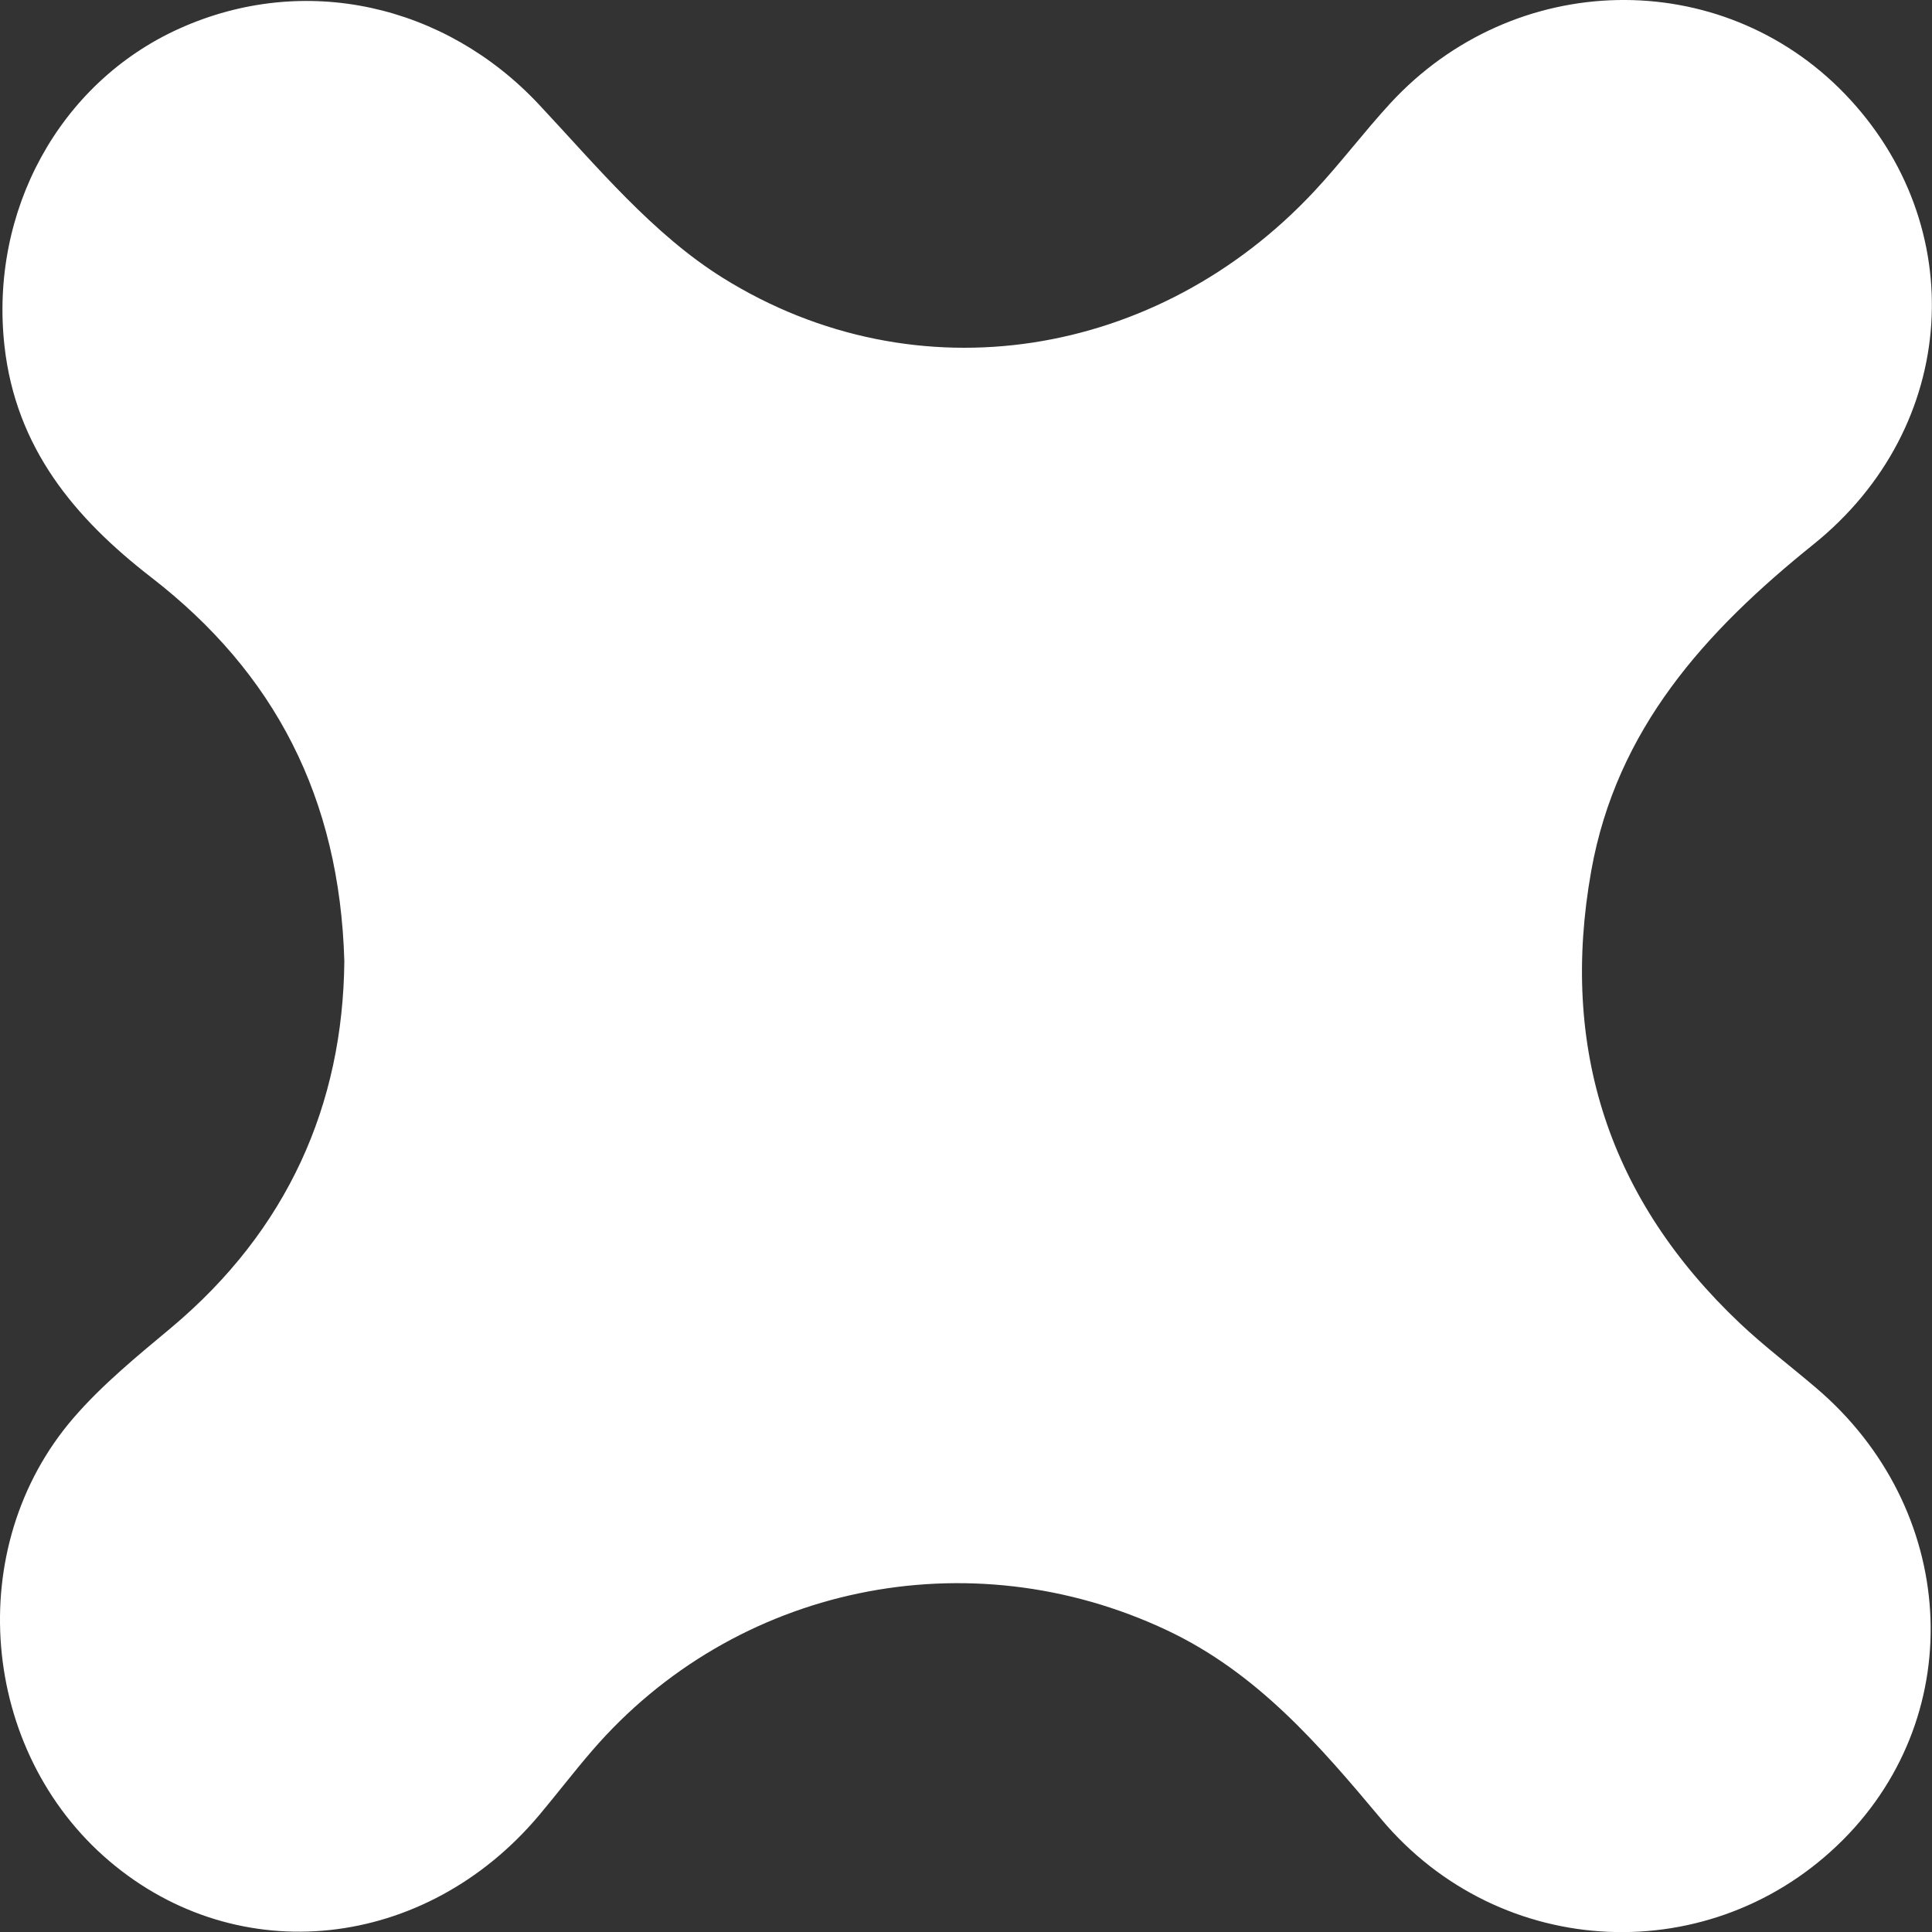 <?xml version="1.0" encoding="UTF-8"?><svg id="b" xmlns="http://www.w3.org/2000/svg" width="220" height="220.02" viewBox="0 0 220 220.02"><rect x="0" y="0" width="220" height="220.02" fill="#333333" stroke="none"/><g id="c"><path d="m39.21,109.46c-.53-18.65-7.96-32.86-21.97-43.7C8.48,58.98,1.81,51.01.51,39.4-1.2,24.09,6.72,9.43,20.43,3.25,34.66-3.16,50.71.49,61.4,11.93c6.56,7.01,12.95,14.76,20.94,19.73,22.06,13.73,49.55,9.16,67.32-9.88,3.01-3.22,5.67-6.77,8.66-10.02,14.08-15.27,37.62-15.72,51.76-1.06,14.36,14.9,13.06,37.91-3.58,51.29-12.34,9.92-22.41,21.03-25.3,37.16-3.61,20.19,2.02,37.44,16.94,51.55,2.75,2.6,5.79,4.89,8.67,7.35,16.1,13.7,17.48,36.96,3.08,51.43-14.82,14.88-39.01,13.9-52.62-2.35-7.06-8.43-14.12-16.65-24.39-21.49-22.55-10.63-49.2-5.15-65.47,13.73-2.06,2.39-3.98,4.9-6.01,7.32-12.97,15.43-34.25,17.71-48.93,5.25-14.77-12.54-16.78-35.78-4.1-50.48,3.27-3.79,7.24-7.03,11.11-10.26,13.28-11.13,19.57-25.42,19.73-41.73Z" fill="#fff" stroke-width="0"/></g></svg>